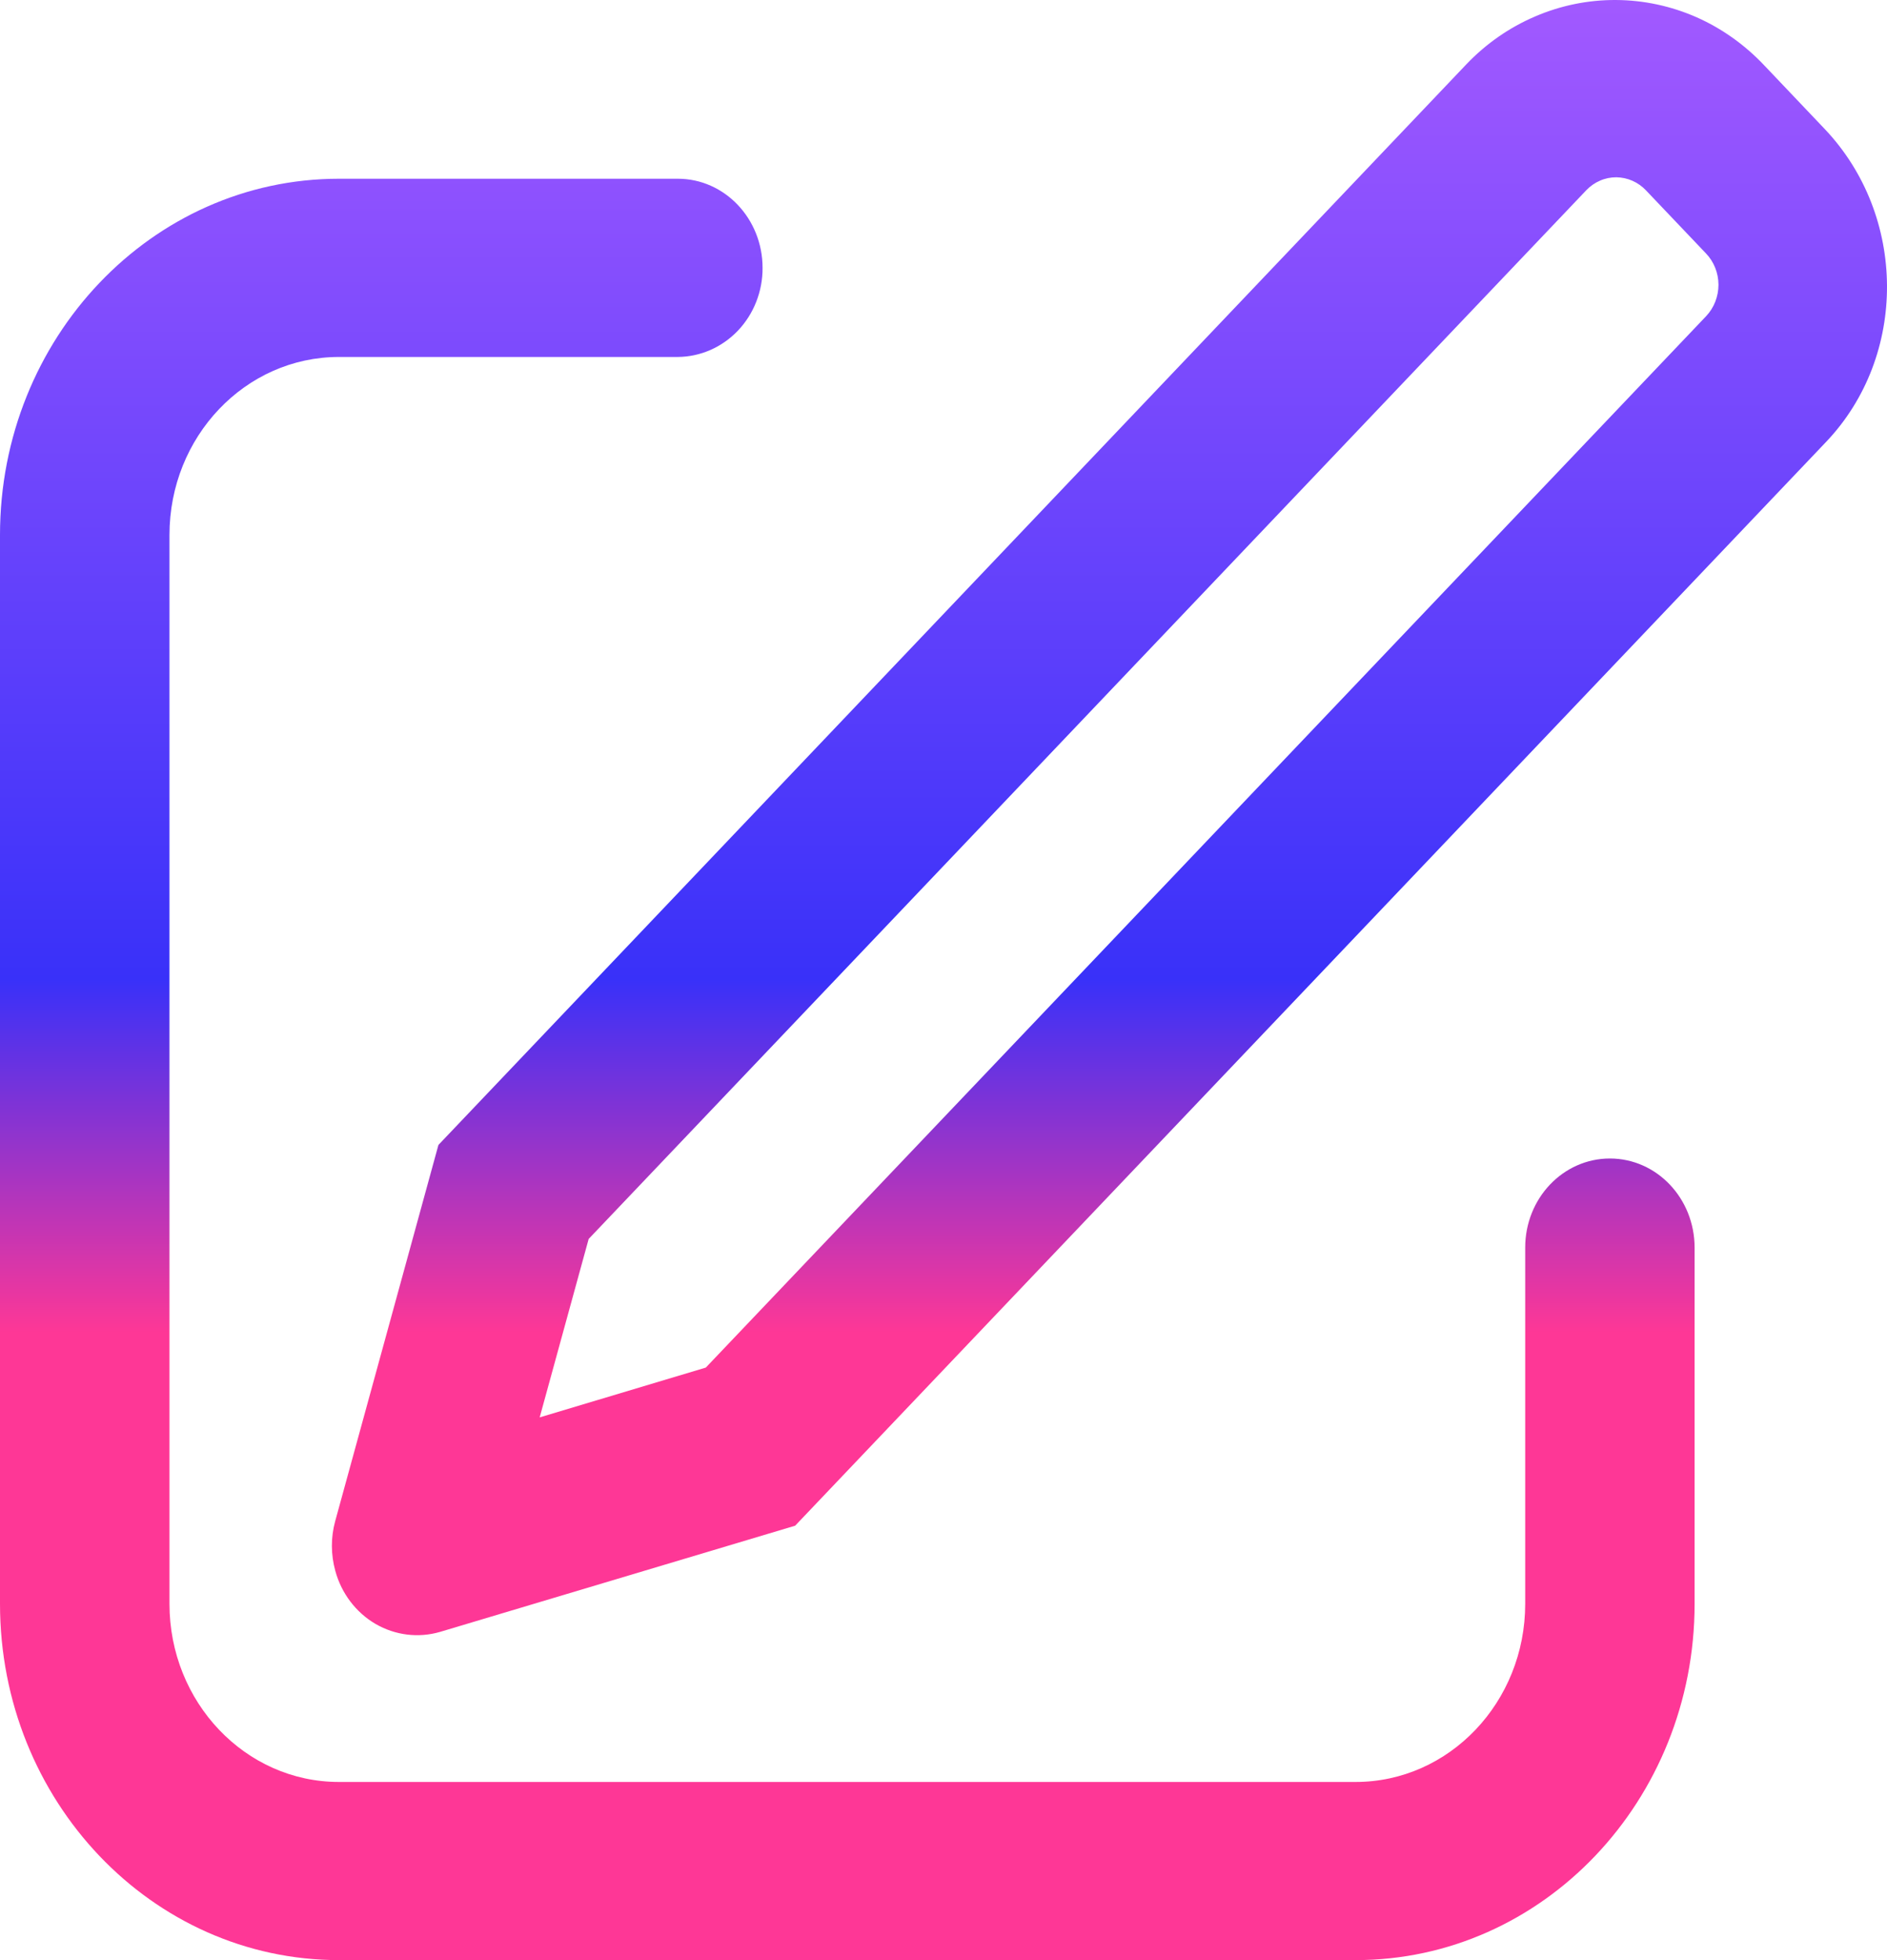<svg width="26" height="27" viewBox="0 0 26 27" fill="none" xmlns="http://www.w3.org/2000/svg">
<path d="M7.436 19.524L9.725 18.838L23.509 4.354C23.618 4.238 23.678 4.083 23.678 3.921C23.677 3.759 23.615 3.604 23.505 3.49L22.68 2.623C22.626 2.566 22.563 2.521 22.492 2.49C22.422 2.459 22.346 2.443 22.27 2.442C22.193 2.442 22.117 2.457 22.047 2.488C21.976 2.518 21.912 2.563 21.858 2.619L8.111 17.066L7.436 19.524ZM24.314 0.906L25.139 1.774C26.278 2.971 26.289 4.903 25.16 6.088L10.956 21.016L6.063 22.479C5.764 22.566 5.445 22.526 5.174 22.369C4.904 22.211 4.704 21.948 4.62 21.638C4.558 21.415 4.557 21.178 4.618 20.955L6.041 15.771L20.207 0.883C20.477 0.601 20.797 0.378 21.151 0.227C21.504 0.075 21.883 -0.002 22.265 3.83551e-05C22.647 0.002 23.025 0.083 23.377 0.238C23.729 0.394 24.047 0.622 24.314 0.906ZM9.339 2.462C9.984 2.462 10.507 3.012 10.507 3.69C10.508 3.85 10.478 4.009 10.42 4.157C10.362 4.305 10.276 4.44 10.168 4.554C10.059 4.668 9.93 4.759 9.788 4.821C9.646 4.883 9.493 4.916 9.339 4.917H4.67C3.38 4.917 2.335 6.015 2.335 7.369V22.092C2.335 23.447 3.38 24.546 4.67 24.546H18.678C19.968 24.546 21.015 23.447 21.015 22.092V17.185C21.015 16.507 21.537 15.958 22.182 15.958C22.827 15.958 23.349 16.507 23.349 17.186V22.092C23.349 24.802 21.258 27 18.678 27H4.67C2.09 27 0 24.802 0 22.092V7.369C0 4.66 2.09 2.462 4.67 2.462H9.339Z" fill="url(#paint0_linear_177_3277)"/>
<defs>
<linearGradient id="paint0_linear_177_3277" x1="13" y1="0" x2="13" y2="27" gradientUnits="userSpaceOnUse">
<stop stop-color="#A259FF"/>
<stop offset="0.5" stop-color="#3931F9"/>
<stop offset="0.68" stop-color="#FE3796"/>
</linearGradient>
</defs>
</svg>
